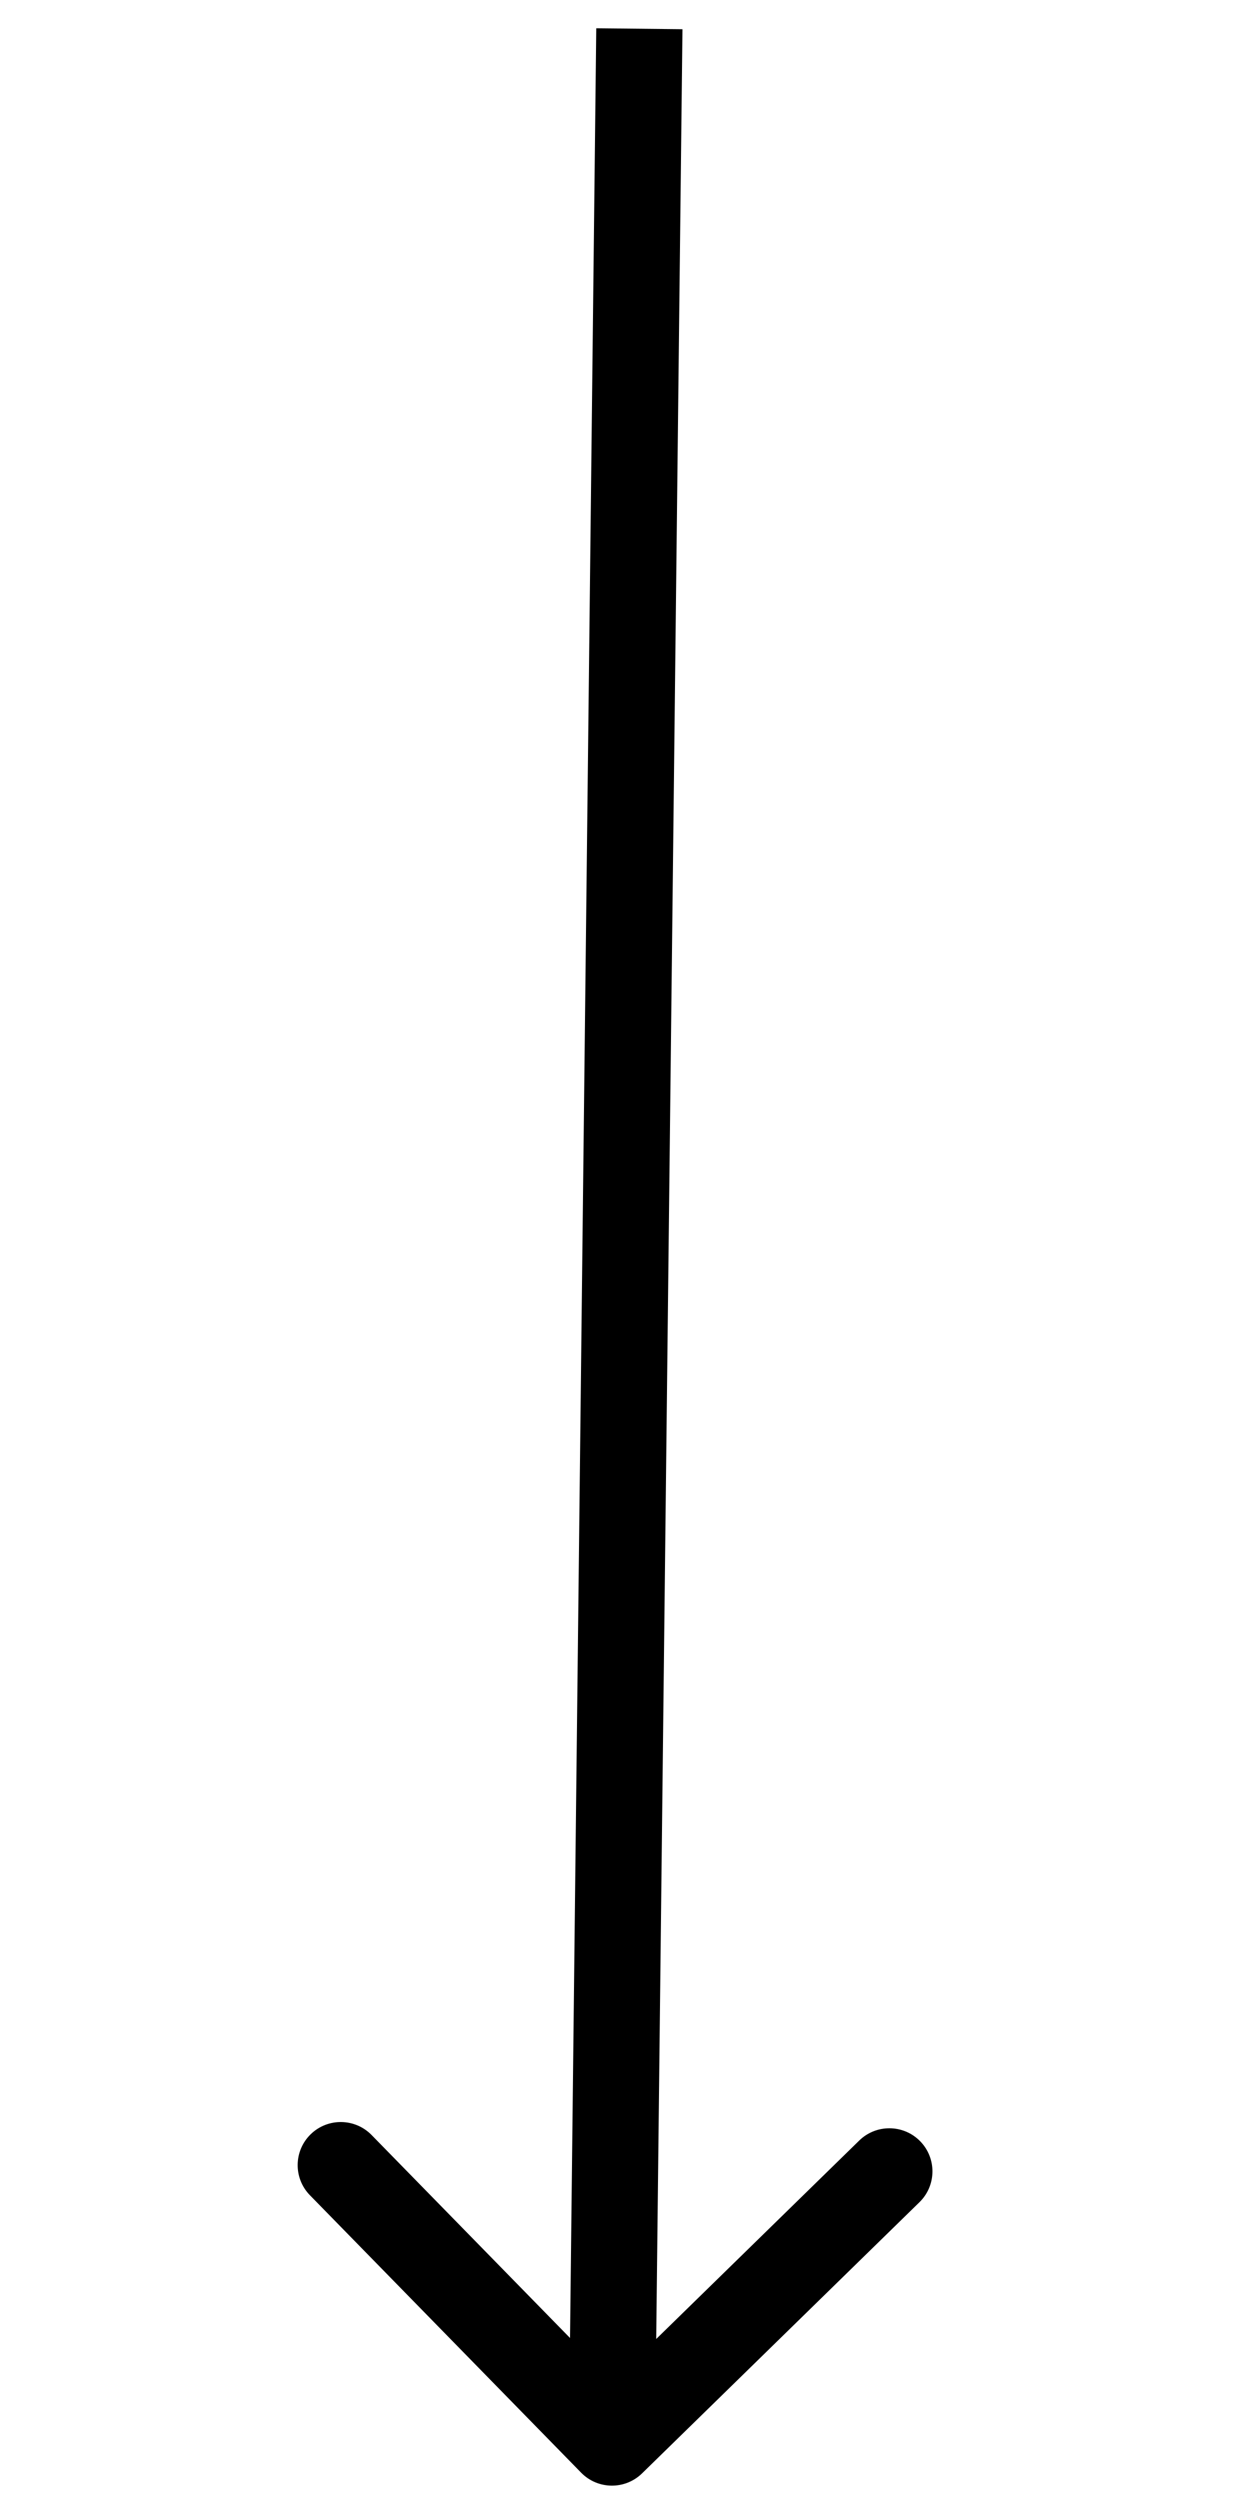 <svg width="50" height="100" viewBox="0 0 23 87" fill="none" xmlns="http://www.w3.org/2000/svg">
<path d="M9.973 86.049C10.552 86.641 11.502 86.652 12.094 86.073L21.748 76.636C22.34 76.057 22.351 75.108 21.772 74.515C21.193 73.923 20.243 73.912 19.651 74.491L11.07 82.879L2.681 74.298C2.102 73.706 1.152 73.695 0.56 74.274C-0.032 74.853 -0.043 75.803 0.536 76.395L9.973 86.049ZM10.5 0.983L9.546 84.984L12.545 85.018L13.5 1.017L10.5 0.983Z" fill="black"/>
</svg>
